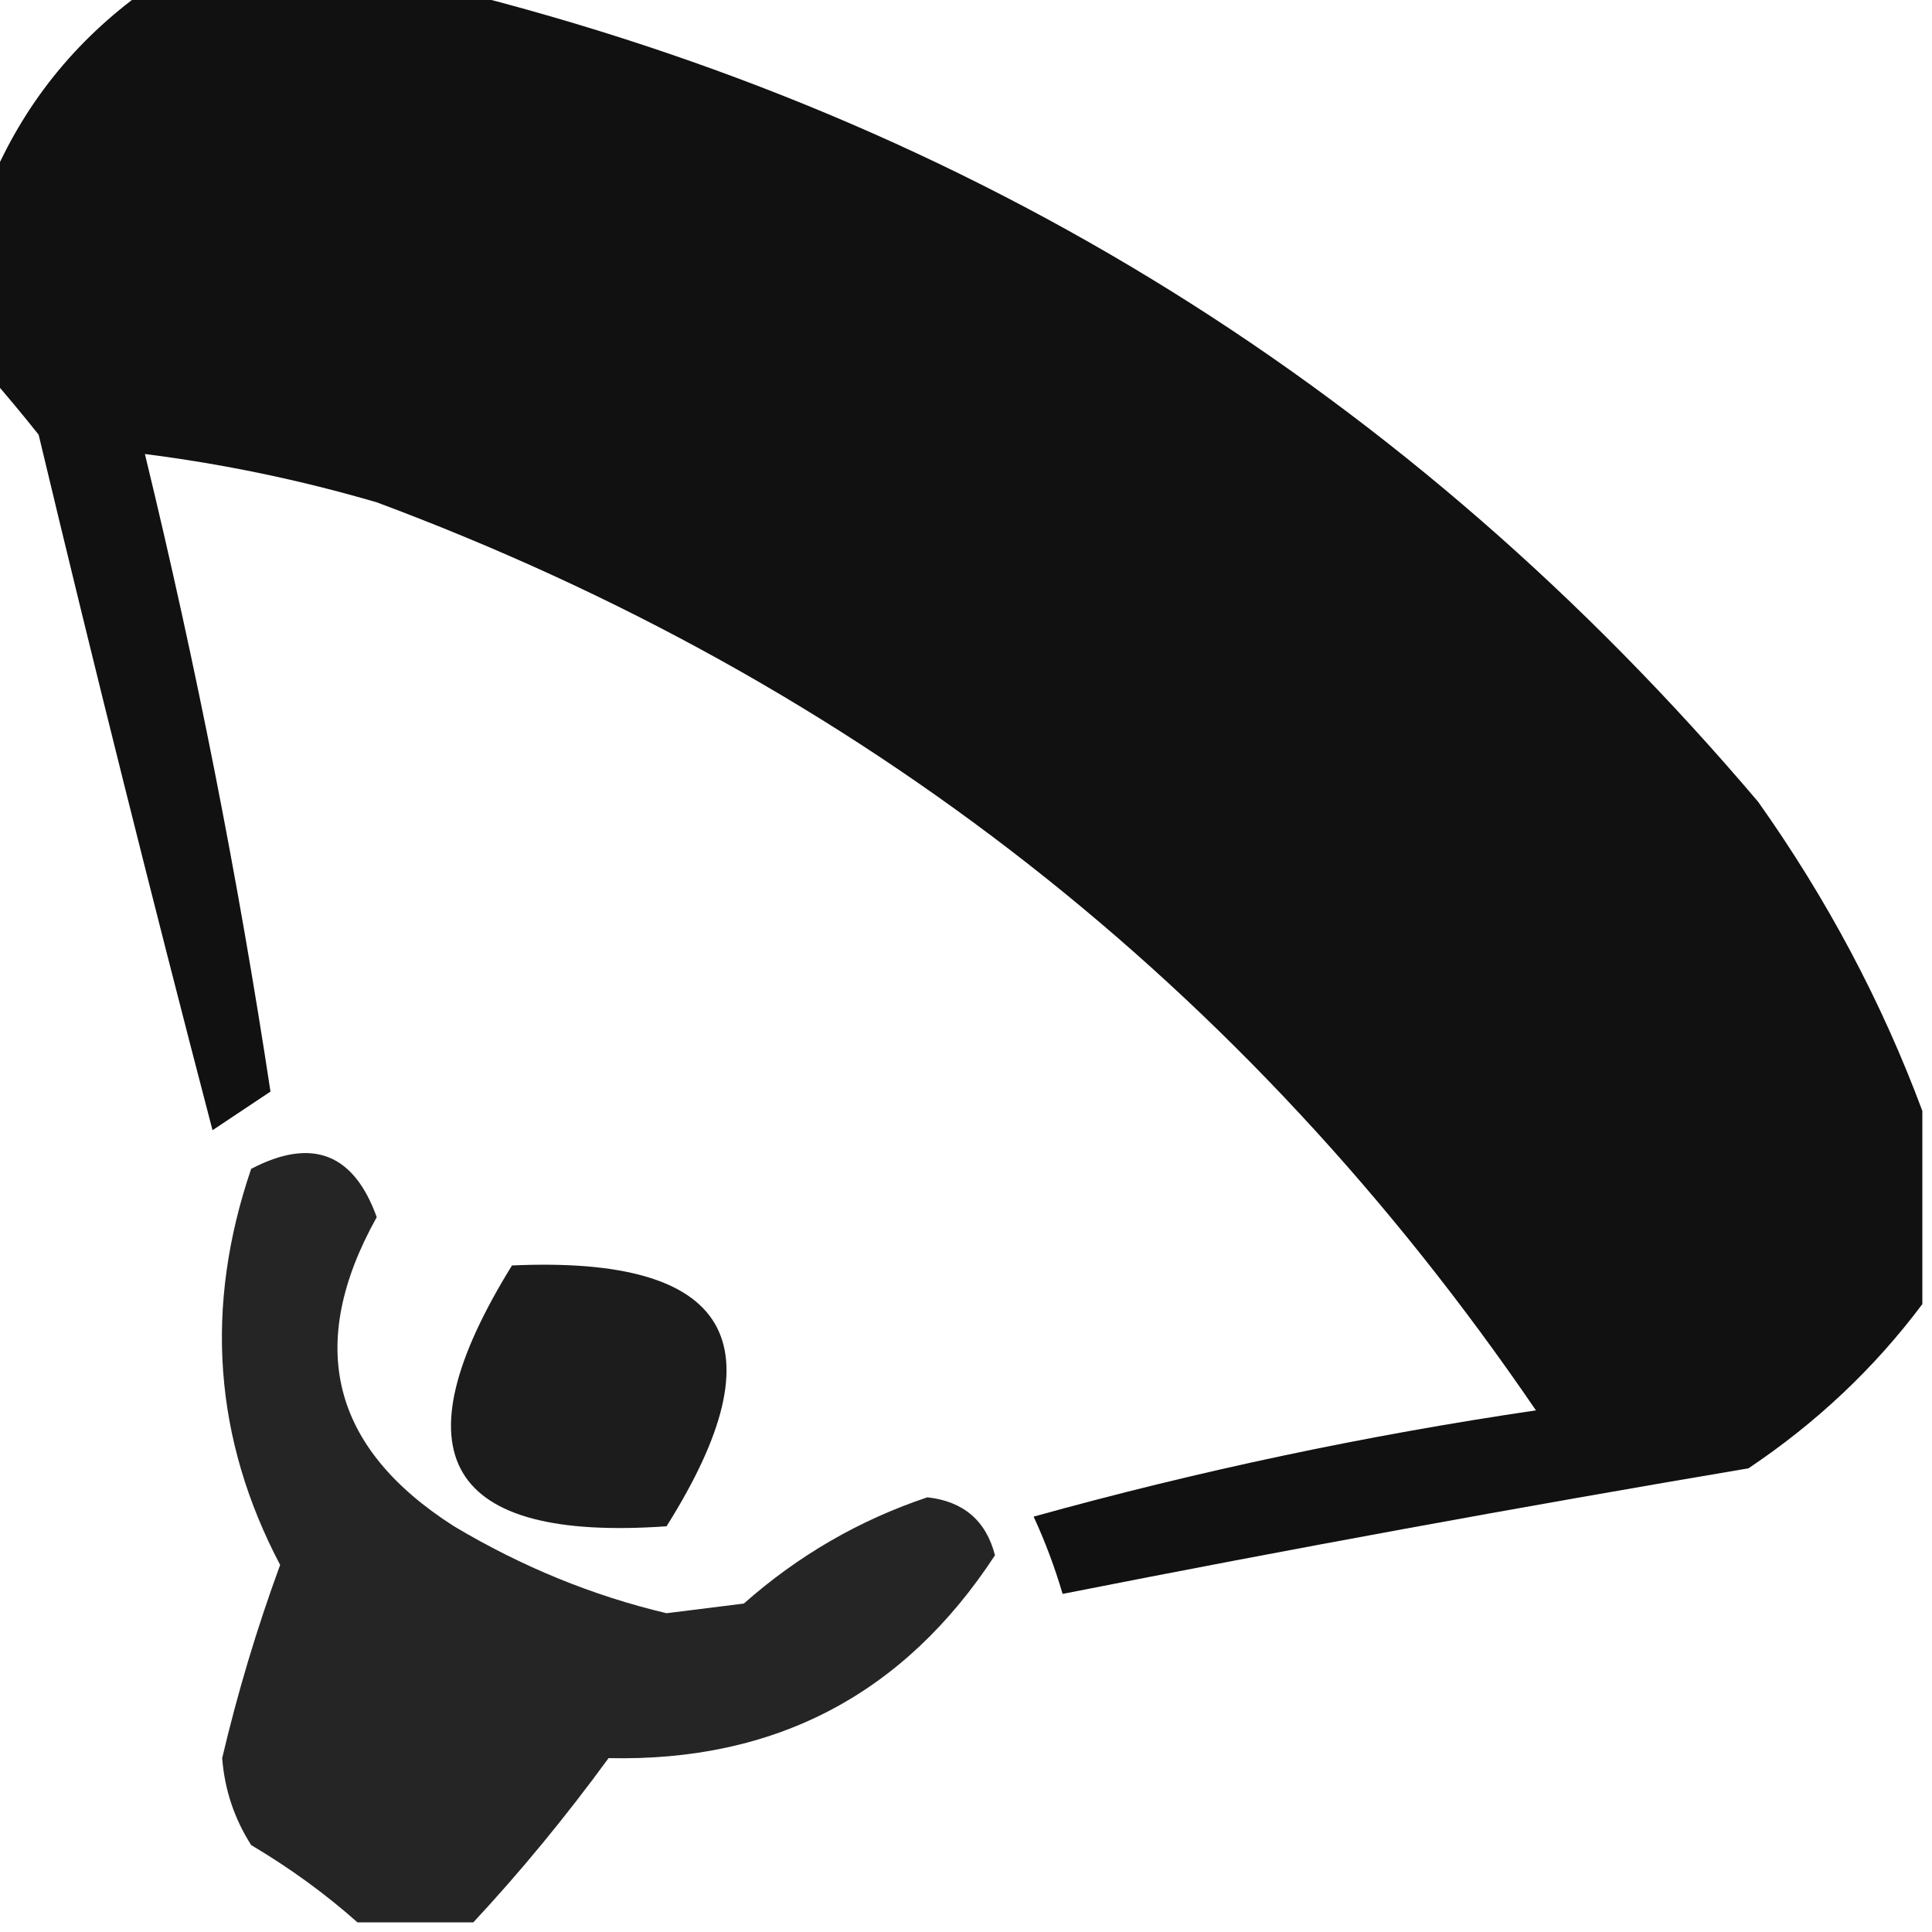 <?xml version="1.0" encoding="UTF-8"?>
<!DOCTYPE svg PUBLIC "-//W3C//DTD SVG 1.1//EN" "http://www.w3.org/Graphics/SVG/1.1/DTD/svg11.dtd">
<svg xmlns="http://www.w3.org/2000/svg" version="1.1" width="100px" height="100px" style="shape-rendering:geometricPrecision; text-rendering:geometricPrecision; image-rendering:optimizeQuality; fill-rule:evenodd; clip-rule:evenodd" xmlns:xlink="http://www.w3.org/1999/xlink">
<g><path style="opacity:0.933" fill="#000000" d="M 7.5,-0.5 C 12.833,-0.5 18.167,-0.5 23.5,-0.5C 50.459,6.235 72.96,20.235 91,41.5C 94.57,46.536 97.404,51.869 99.5,57.5C 99.5,60.833 99.5,64.167 99.5,67.5C 97.027,70.805 94.027,73.638 90.5,76C 78.61,78.009 66.777,80.176 55,82.5C 54.598,81.128 54.098,79.795 53.5,78.5C 62.007,76.136 70.673,74.302 79.5,73C 64.476,50.975 44.476,35.309 19.5,26C 15.553,24.846 11.553,24.013 7.5,23.5C 10.158,34.456 12.325,45.456 14,56.5C 13,57.167 12,57.833 11,58.5C 7.874,46.535 4.874,34.535 2,22.5C 1.148,21.429 0.315,20.429 -0.5,19.5C -0.5,16.167 -0.5,12.833 -0.5,9.5C 1.206,5.433 3.873,2.1 7.5,-0.5 Z"/></g>
<g><path style="opacity:0.853" fill="#000000" d="M 24.5,99.5 C 22.5,99.5 20.5,99.5 18.5,99.5C 16.849,98.03 15.015,96.697 13,95.5C 12.125,94.127 11.625,92.627 11.5,91C 12.302,87.596 13.302,84.263 14.5,81C 11.066,74.477 10.566,67.643 13,60.5C 16.143,58.857 18.309,59.691 19.5,63C 15.81,69.612 17.143,74.945 23.5,79C 27.009,81.094 30.675,82.594 34.5,83.5C 35.833,83.333 37.167,83.167 38.5,83C 41.319,80.509 44.486,78.676 48,77.5C 49.871,77.709 51.038,78.709 51.5,80.5C 46.797,87.696 40.13,91.196 31.5,91C 29.273,94.048 26.939,96.881 24.5,99.5 Z"/></g>
<g><path style="opacity:0.89" fill="#000000" d="M 26.5,65.5 C 37.818,64.99 40.485,69.49 34.5,79C 23.105,79.803 20.439,75.303 26.5,65.5 Z"/></g>
</svg>
